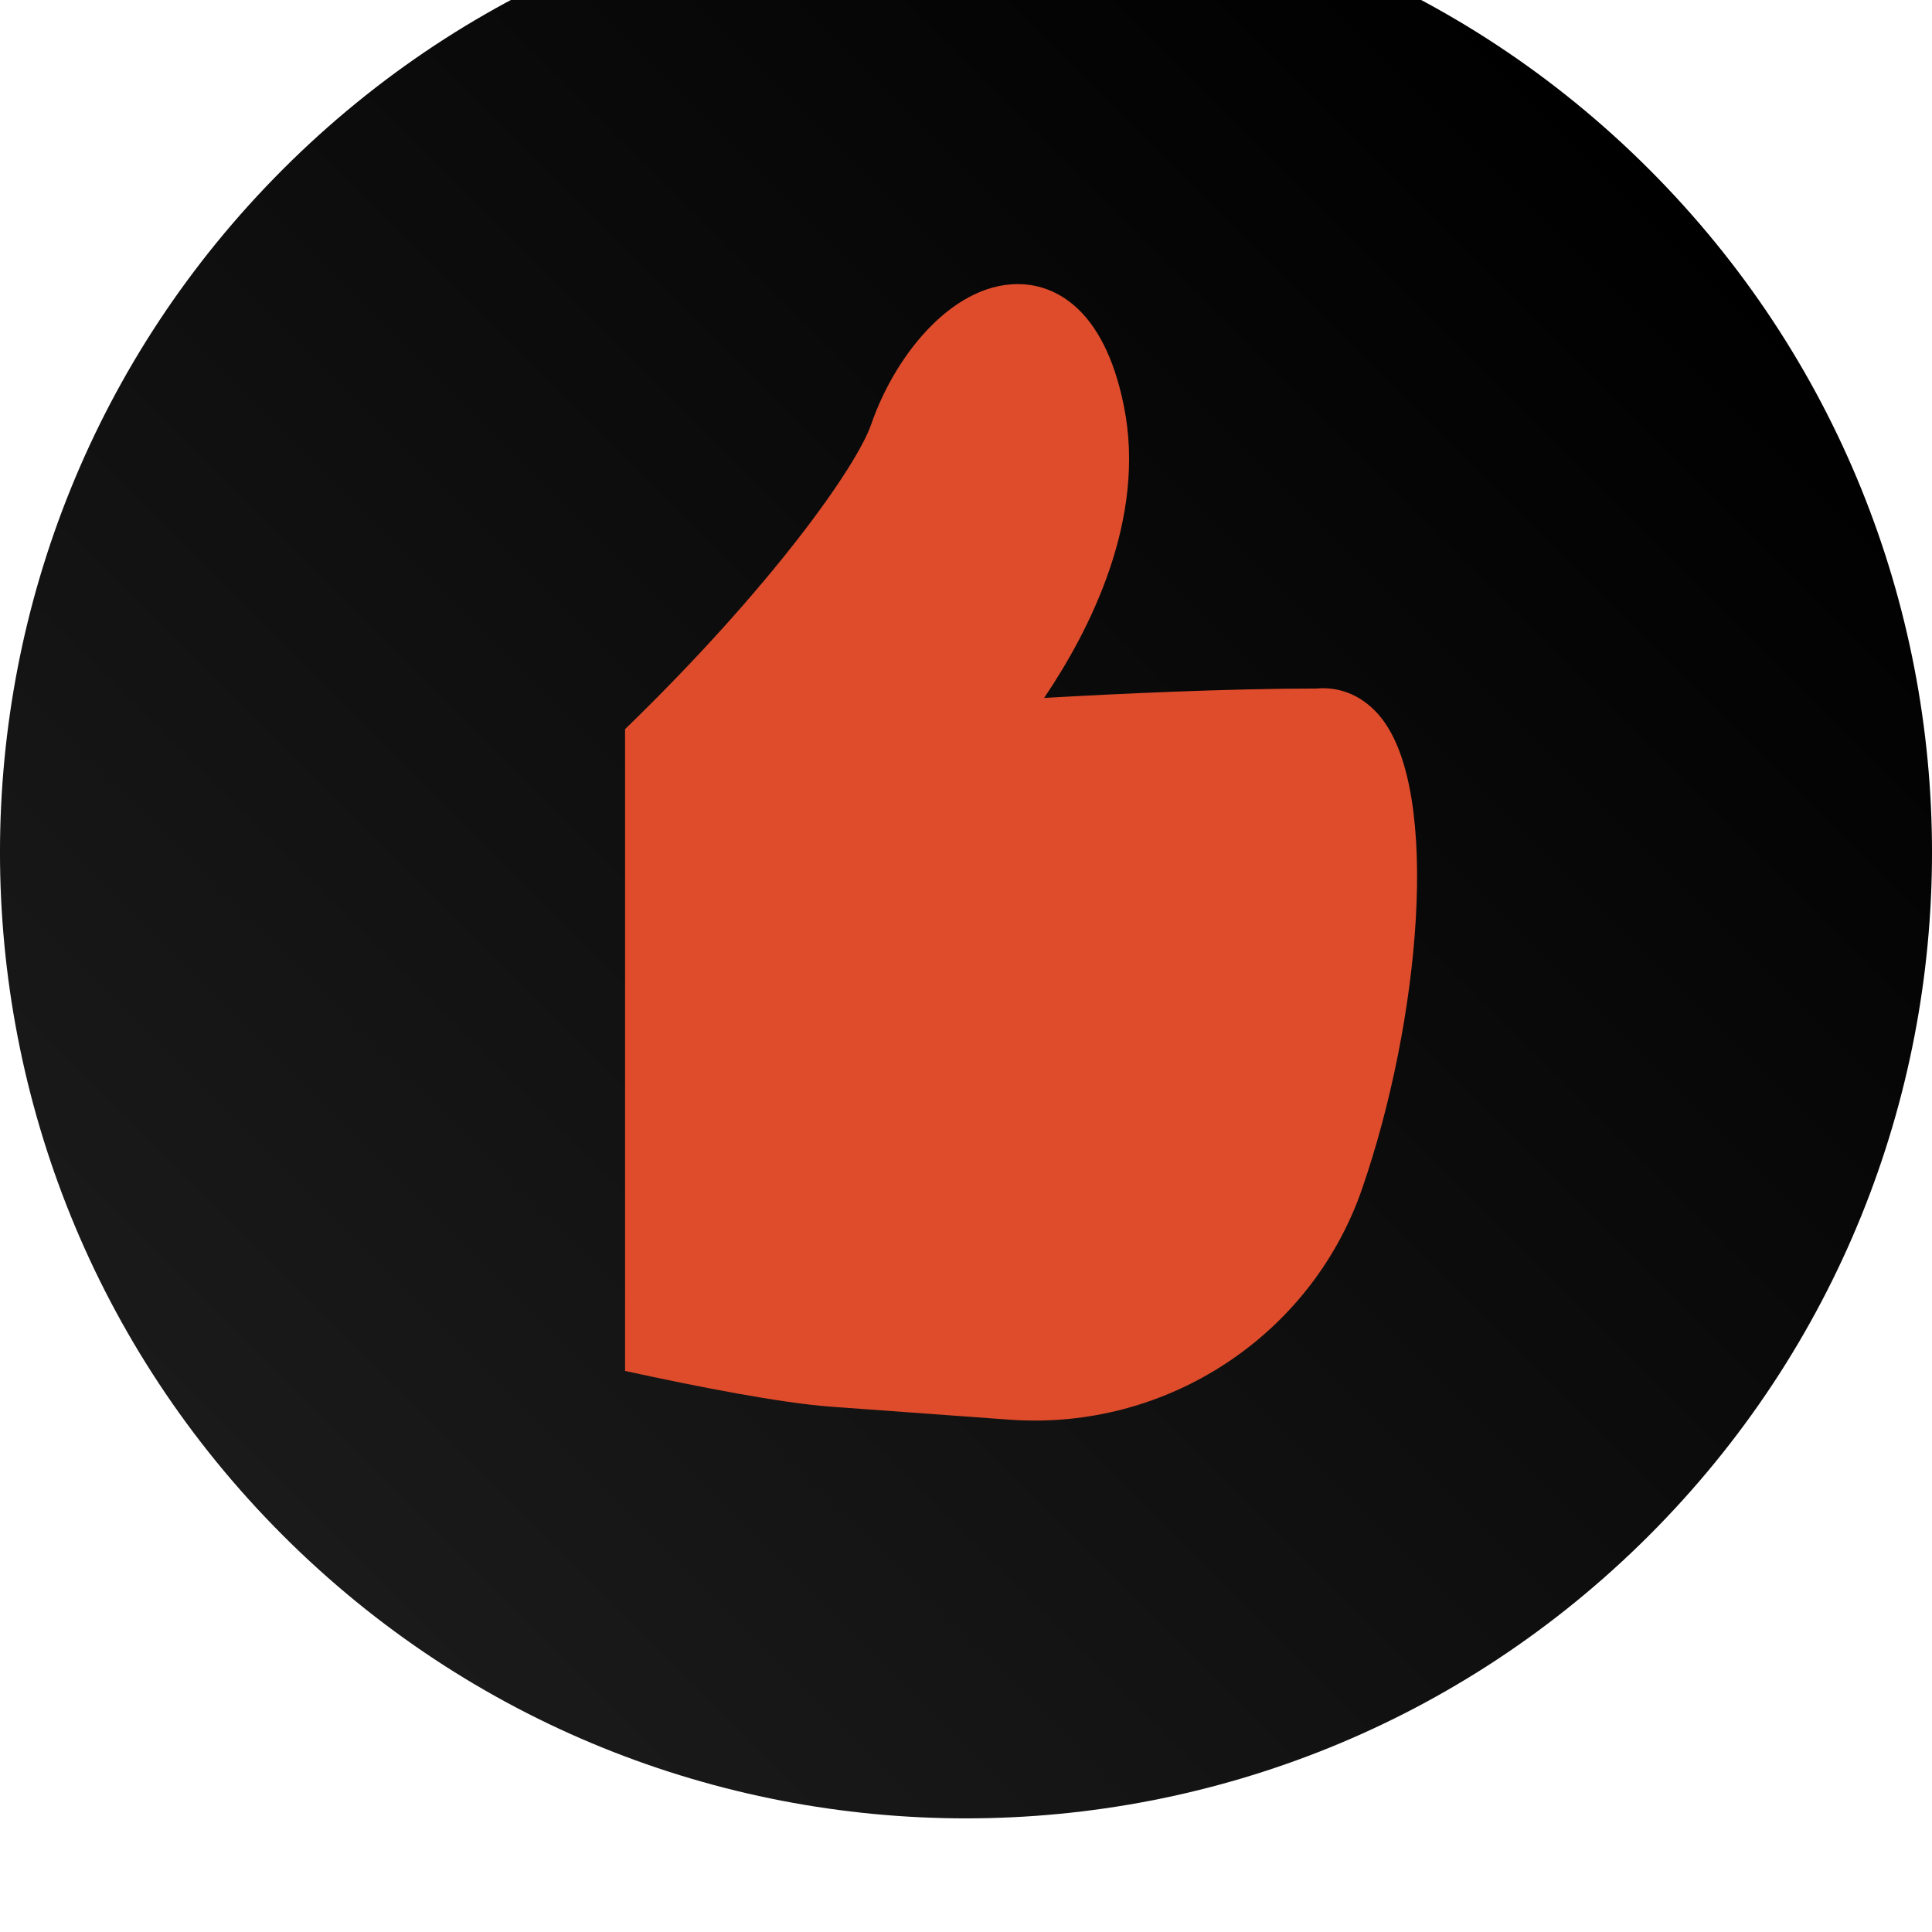 <svg width="34" height="34" viewBox="0 0 34 34" fill="none" xmlns="http://www.w3.org/2000/svg">
<g filter="url(#filter0_i)">
<path d="M29.021 29.021C22.382 35.66 11.618 35.66 4.979 29.021C-1.66 22.382 -1.66 11.618 4.979 4.979C11.618 -1.66 22.382 -1.66 29.021 4.979C35.66 11.618 35.66 22.382 29.021 29.021Z" fill="url(#paint0_linear)"/>
</g>
<g filter="url(#filter1_i)">
<path d="M23.162 14.117C23.603 14.077 24.005 14.258 24.302 14.626C25.365 15.944 24.988 19.982 23.969 22.925C23.121 25.374 20.792 27 18.211 27C18.064 27 17.916 26.995 17.768 26.984C16.783 26.913 15.67 26.832 14.617 26.755C13.74 26.69 12.288 26.407 11 26.126V14.832C13.57 12.341 15.073 10.214 15.33 9.471C15.775 8.185 16.834 6.926 18.015 7.003C18.52 7.038 19.422 7.363 19.78 9.153C20.175 11.126 19.191 13.074 18.375 14.282C19.668 14.209 21.576 14.118 23.162 14.117Z" fill="#DE4C2C"/>
</g>
<defs>
<filter id="filter0_i" x="0" y="-2" width="34" height="36" filterUnits="userSpaceOnUse" color-interpolation-filters="sRGB">
<feFlood flood-opacity="0" result="BackgroundImageFix"/>
<feBlend mode="normal" in="SourceGraphic" in2="BackgroundImageFix" result="shape"/>
<feColorMatrix in="SourceAlpha" type="matrix" values="0 0 0 0 0 0 0 0 0 0 0 0 0 0 0 0 0 0 127 0" result="hardAlpha"/>
<feOffset dy="-2"/>
<feGaussianBlur stdDeviation="2"/>
<feComposite in2="hardAlpha" operator="arithmetic" k2="-1" k3="1"/>
<feColorMatrix type="matrix" values="0 0 0 0 0.283 0 0 0 0 0.283 0 0 0 0 0.283 0 0 0 0.25 0"/>
<feBlend mode="normal" in2="shape" result="effect1_innerShadow"/>
</filter>
<filter id="filter1_i" x="11" y="5" width="13.938" height="22" filterUnits="userSpaceOnUse" color-interpolation-filters="sRGB">
<feFlood flood-opacity="0" result="BackgroundImageFix"/>
<feBlend mode="normal" in="SourceGraphic" in2="BackgroundImageFix" result="shape"/>
<feColorMatrix in="SourceAlpha" type="matrix" values="0 0 0 0 0 0 0 0 0 0 0 0 0 0 0 0 0 0 127 0" result="hardAlpha"/>
<feOffset dy="-2"/>
<feGaussianBlur stdDeviation="2"/>
<feComposite in2="hardAlpha" operator="arithmetic" k2="-1" k3="1"/>
<feColorMatrix type="matrix" values="0 0 0 0 0 0 0 0 0 0 0 0 0 0 0 0 0 0 0.5 0"/>
<feBlend mode="normal" in2="shape" result="effect1_innerShadow"/>
</filter>
<linearGradient id="paint0_linear" x1="29.021" y1="4.979" x2="4.979" y2="29.021" gradientUnits="userSpaceOnUse">
<stop/>
<stop offset="1" stop-color="#1A1A1A"/>
</linearGradient>
</defs>
</svg>
